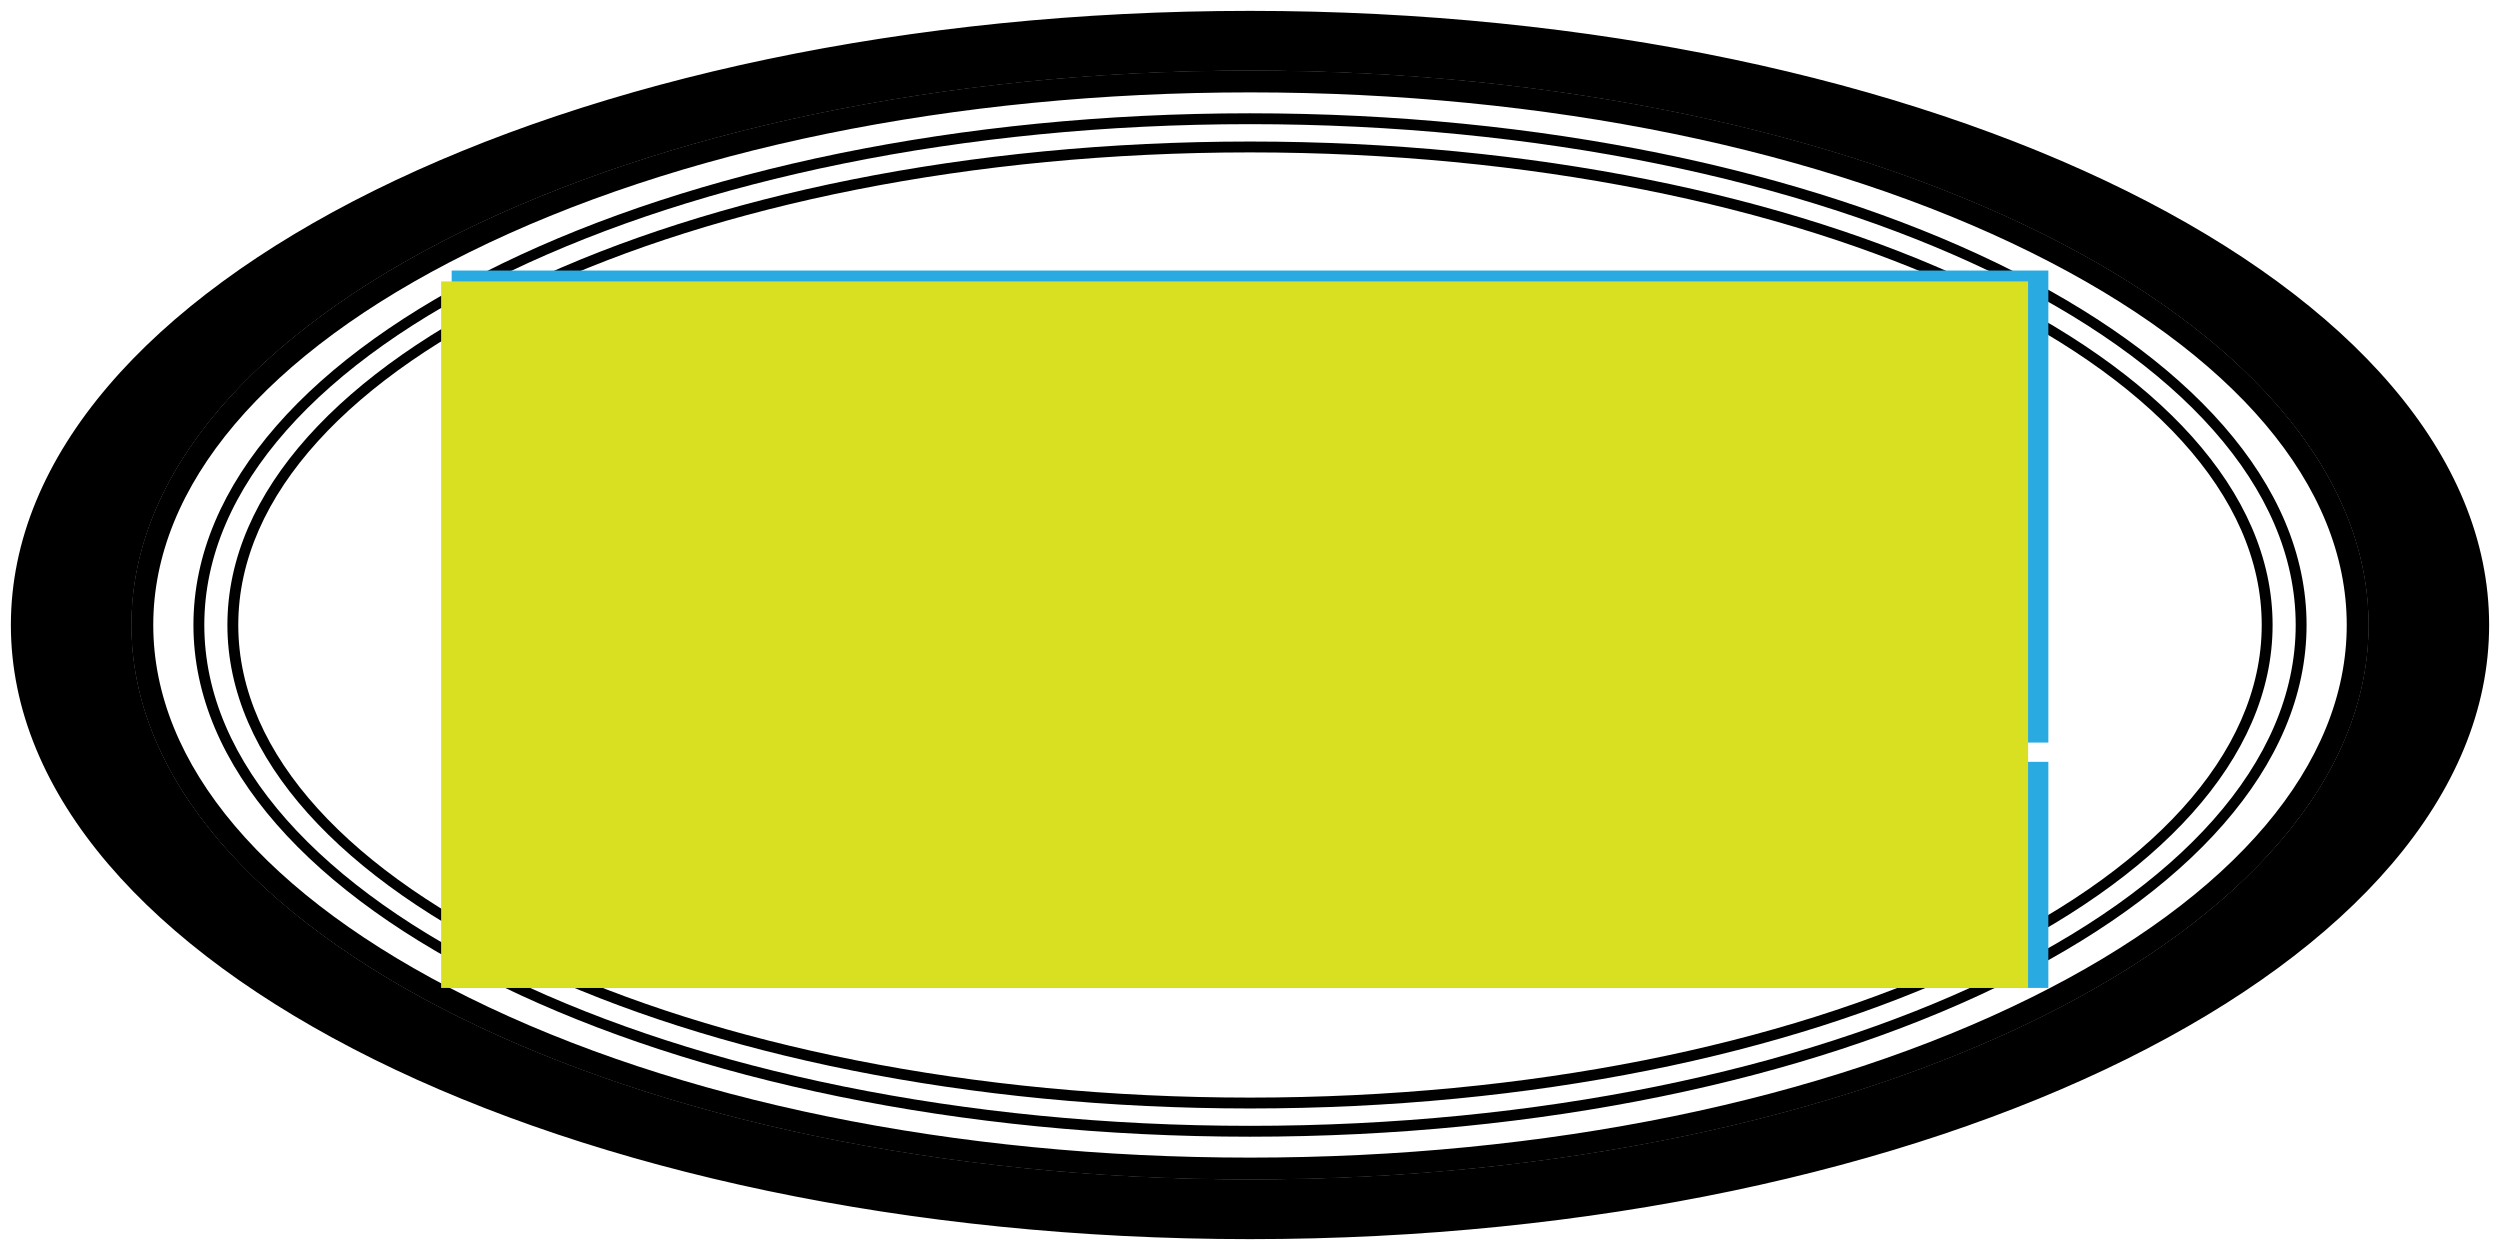 <svg xmlns="http://www.w3.org/2000/svg" viewBox="0 0 230 115">
  <title>shape</title>
  <g id="shape">
    <g>
      <g>
        <path d="M115,113c-62.309,0-113-24.897-113-55.5S52.692,2,115,2s113,24.897,113,55.5S177.309,113,115,113Zm0-107.5c-57.291,0-103.9,23.327-103.9,52s46.609,52,103.9,52c57.29,0,103.899-23.327,103.899-52S172.29,5.5,115,5.5Z"/>
        <path d="M115,3c30.147,0,58.46,5.804,79.722,16.342C215.537,29.659,227,43.21,227,57.5c0,14.294-11.463,27.846-32.278,38.162C173.462,106.198,145.15,112,115,112S56.538,106.198,35.278,95.662C14.463,85.346,3,71.794,3,57.5,3,43.21,14.463,29.659,35.278,19.342,56.54,8.804,84.853,3,115,3m0,107.5c27.788,0,53.944-5.378,73.649-15.144C208.802,85.368,219.9,71.924,219.9,57.5c0-14.42-11.098-27.863-31.25-37.852C168.942,9.88,142.786,4.5,115,4.5S61.058,9.88,41.351,19.648C21.198,29.637,10.1,43.08,10.1,57.5c0,14.424,11.098,27.868,31.251,37.856C61.056,105.122,87.212,110.5,115,110.5M115,1C52.04,1,1,26.3,1,57.5c0,31.21,51.04,56.5,114,56.5s114-25.29,114-56.5C229,26.3,177.96,1,115,1Zm0,107.5c-56.83,0-102.9-22.83-102.9-51,0-28.16,46.07-51,102.9-51s102.9,22.84,102.9,51c0,28.17-46.07,51-102.9,51Z"/>
      </g>
      <path d="M115,8.5c27.182,0,52.707,5.232,71.873,14.732C205.591,32.51,215.9,44.68,215.9,57.5c0,12.824-10.309,24.995-29.027,34.272C167.709,101.269,142.184,106.5,115,106.5s-52.709-5.231-71.873-14.728C24.409,82.495,14.1,70.324,14.1,57.5,14.1,44.68,24.409,32.51,43.127,23.232,62.293,13.732,87.818,8.5,115,8.5m0-2c-56.83,0-102.9,22.84-102.9,51,0,28.17,46.07,51,102.9,51s102.9-22.83,102.9-51c0-28.16-46.07-51-102.9-51Z"/>
      <path d="M115,7.5c56.188,0,101.9,22.43,101.9,50s-45.712,50-101.9,50S13.1,85.07,13.1,57.5s45.712-50,101.9-50m0-1c-56.83,0-102.9,22.84-102.9,51,0,28.17,46.07,51,102.9,51s102.9-22.83,102.9-51c0-28.16-46.07-51-102.9-51Z"/>
      <path d="M115,11.423c53.047,0,96.204,20.67,96.204,46.077S168.047,103.577,115,103.577,18.796,82.907,18.796,57.5,61.953,11.423,115,11.423m0-1C61.315,10.423,17.796,31.5,17.796,57.5S61.315,104.577,115,104.577,212.204,83.5,212.204,57.5,168.685,10.423,115,10.423Z"/>
      <path d="M115,14.021c51.324,0,93.079,19.505,93.079,43.479S166.324,100.979,115,100.979,21.921,81.474,21.921,57.5,63.676,14.021,115,14.021m0-1c-51.959,0-94.079,19.914-94.079,44.479S63.041,101.979,115,101.979,209.079,82.065,209.079,57.5,166.959,13.021,115,13.021Z"/>
    </g>
  </g>
  <g id="tagline">
    <g id="text-box">
      <rect x="41.552" y="24.889" width="146.897" height="43.428" fill="#29abe2"/>
    </g>
    <g id="tagline-2" data-name="tagline">
      <rect x="41.552" y="70.089" width="146.897" height="20.799" fill="#29abe2"/>
    </g>
  </g>
  <g id="no-tagline">
    <rect id="text-box-2" data-name="text-box" x="40.584" y="25.889" width="146" height="65" fill="#d9e021"/>
  </g>
</svg>
